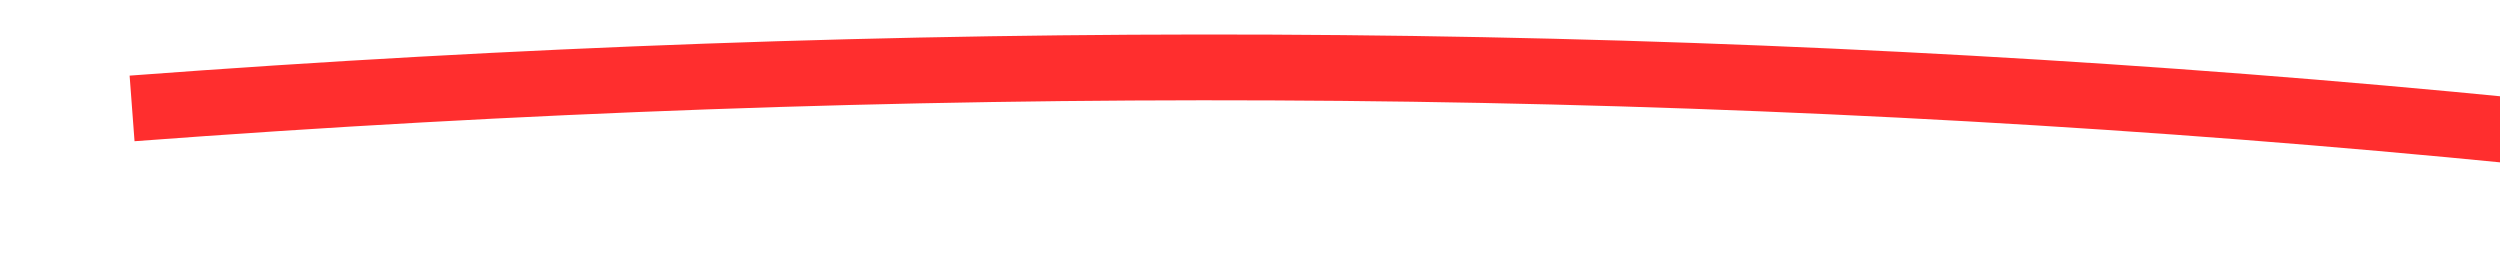 ﻿<?xml version="1.0" encoding="utf-8"?>
<svg version="1.1" xmlns:xlink="http://www.w3.org/1999/xlink" width="76px" height="8px" viewBox="722 6968  76 8" xmlns="http://www.w3.org/2000/svg">
  <g transform="matrix(0.857 0.515 -0.515 0.857 3699.398 604.401 )">
    <path d="M 731 6990  C 769.341 6962.859  809.365 6943.373  851.074 6931.54  " stroke-width="2" stroke="#ff2e2e" fill="none" />
    <path d="M 845.003 6928.765  L 850.288 6931.753  L 847.301 6937.038  L 849.042 6938.022  L 852.522 6931.867  L 853.014 6930.996  L 852.143 6930.504  L 845.988 6927.024  L 845.003 6928.765  Z " fill-rule="nonzero" fill="#ff2e2e" stroke="none" />
  </g>
</svg>